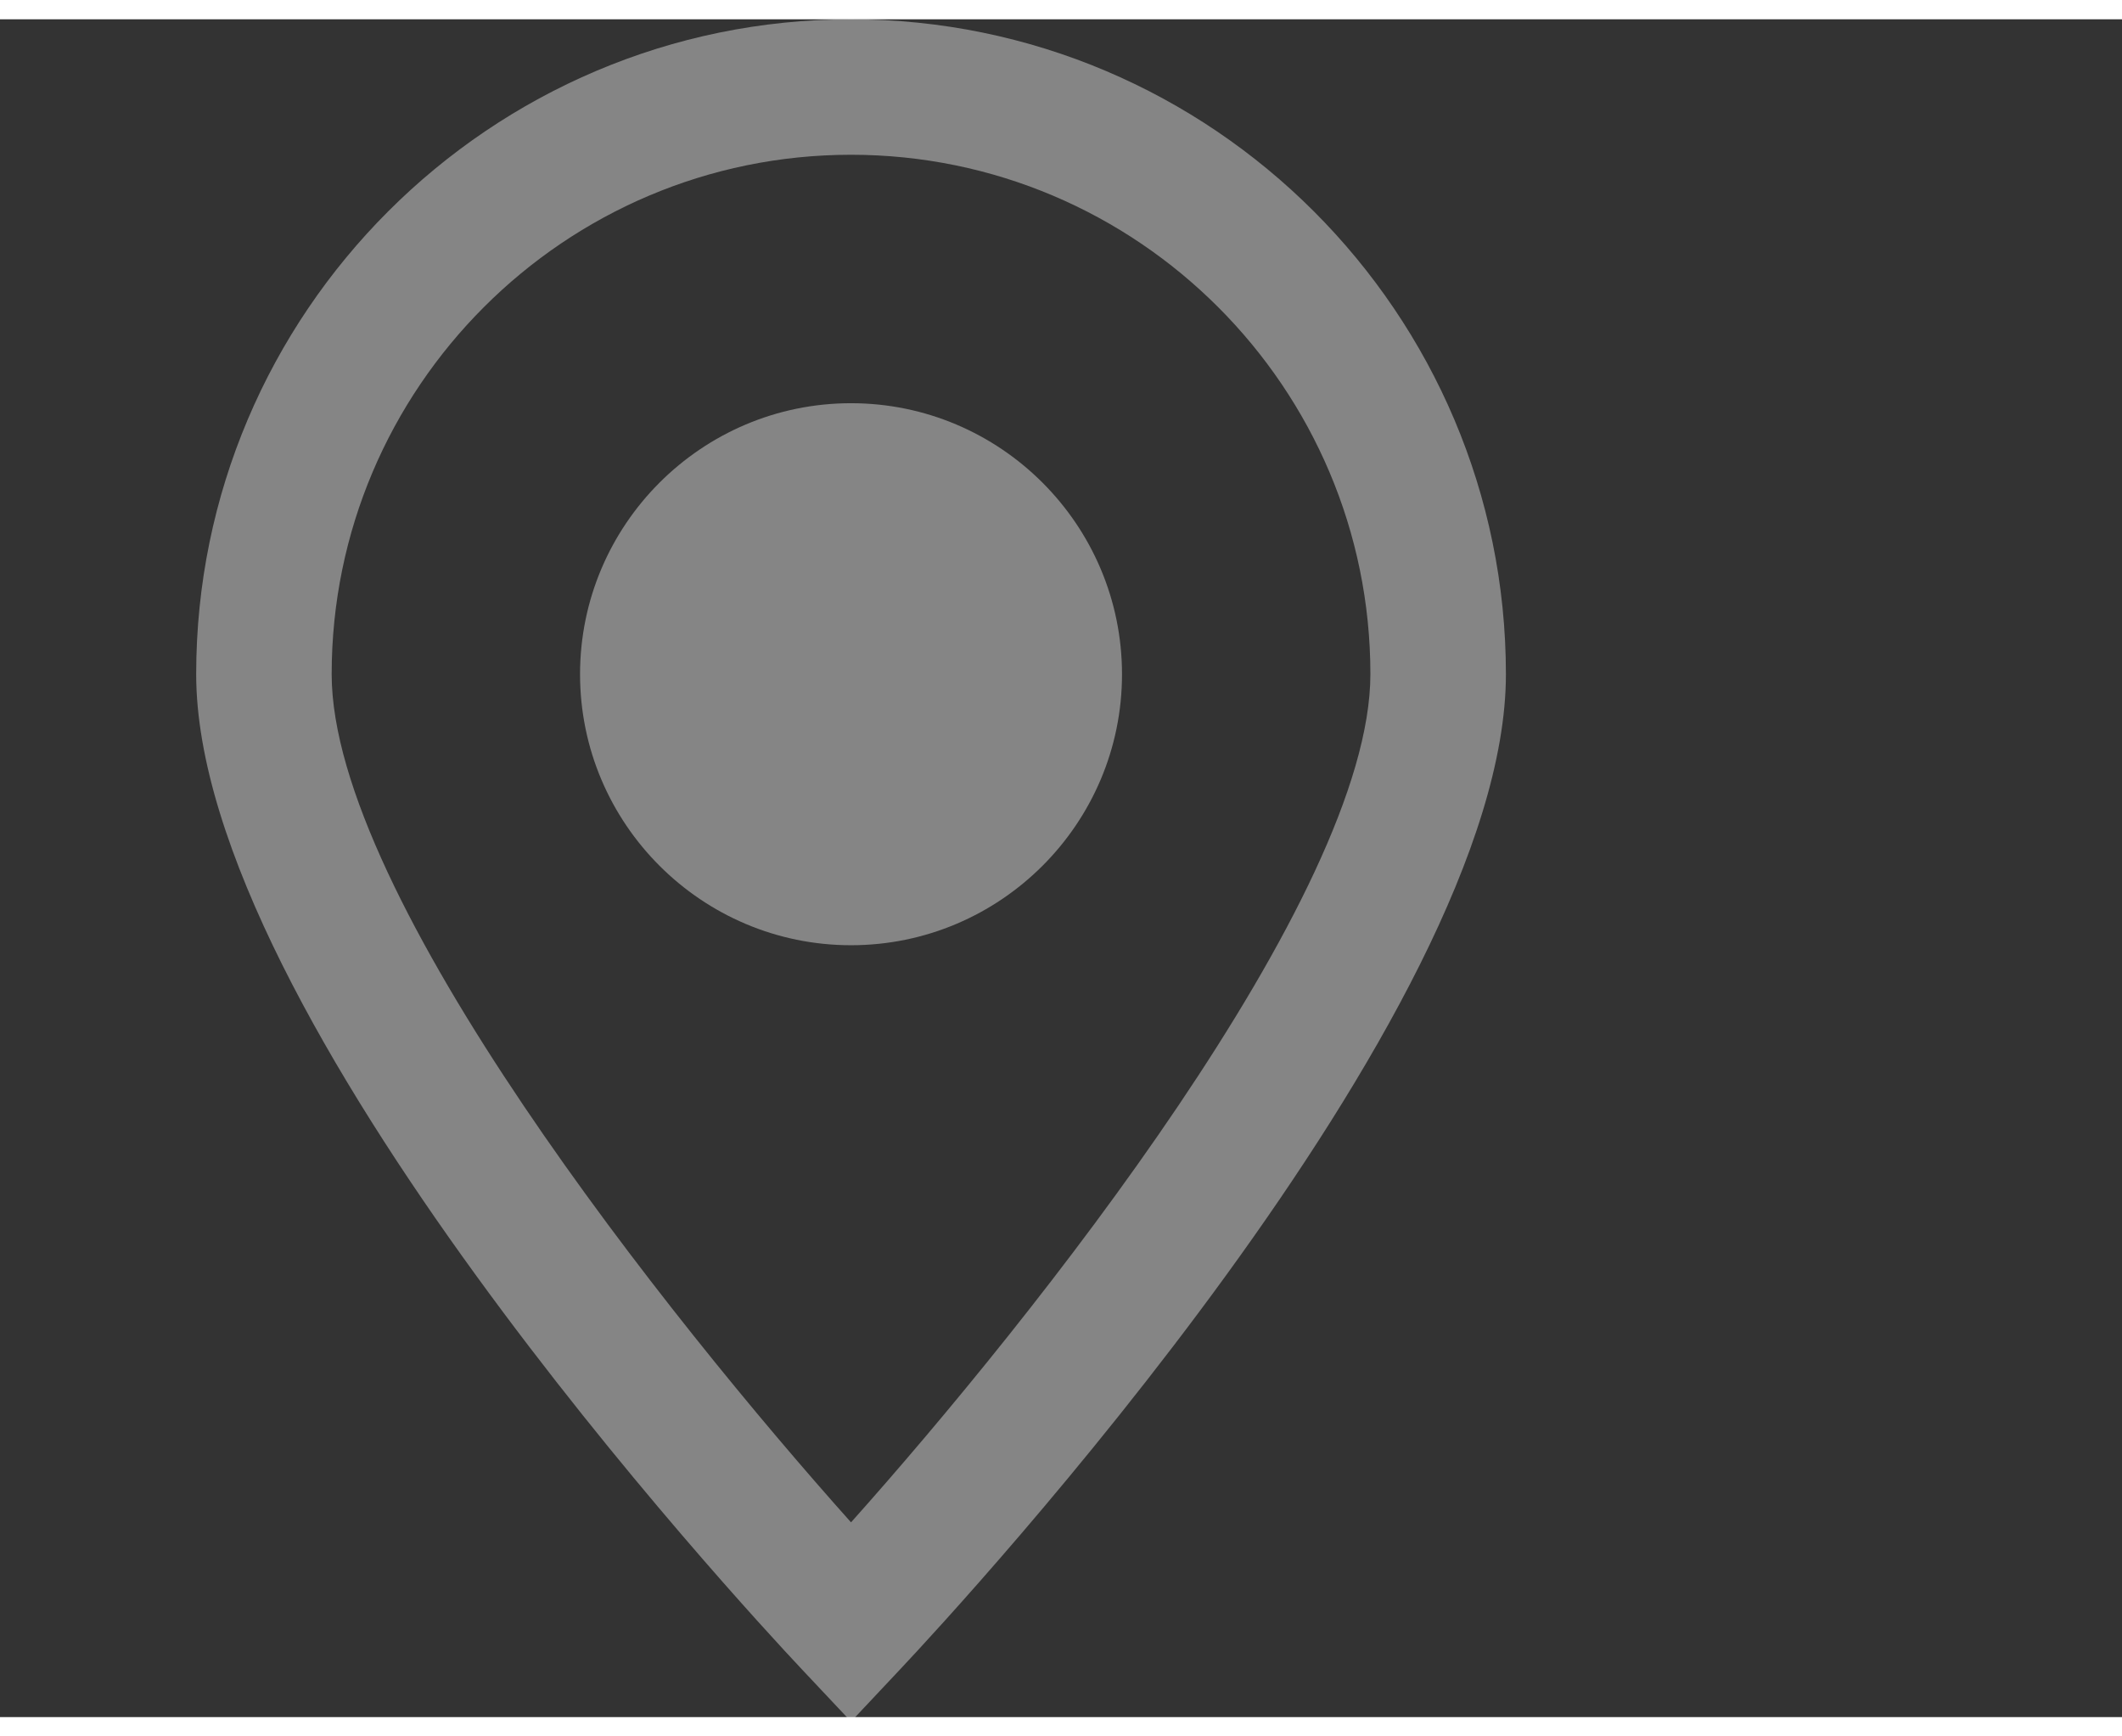 
<svg  width="110" height="90" viewBox="0 0 60 48" version="1.1" id="Capa_1" xmlns="http://www.w3.org/2000/svg"  x="0px" y="0px"
	  style="enable-background:new 0 0 48.127 48.127;" xml:space="preserve">
	
<rect x="0" y="0" width="60" height="48" fill="#333333" stroke="none"/>
	
<g>
	<g>
		<path style="fill:white" fill-opacity="0.4" d="M24.063,0C13.854,0,5.547,8.306,5.547,18.516c0,9.649,15.368,26.264,17.12,28.127l1.396,1.484
			l1.395-1.484C27.21,44.78,42.58,28.164,42.58,18.516C42.578,8.306,34.272,0,24.063,0z M24.063,42.494
			C18.955,36.783,9.378,24.782,9.378,18.515c0-8.097,6.587-14.685,14.685-14.685c8.097,0,14.685,6.588,14.685,14.685
			C38.747,24.776,29.17,36.78,24.063,42.494z"/>
		<path style="fill:white" fill-opacity="0.4" d="M24.063,10.854c-4.225,0-7.662,3.437-7.662,7.662s3.437,7.662,7.662,7.662s7.662-3.437,7.662-7.662
			C31.724,14.291,28.287,10.854,24.063,10.854z"/>
	</g>
</g>
</svg>

